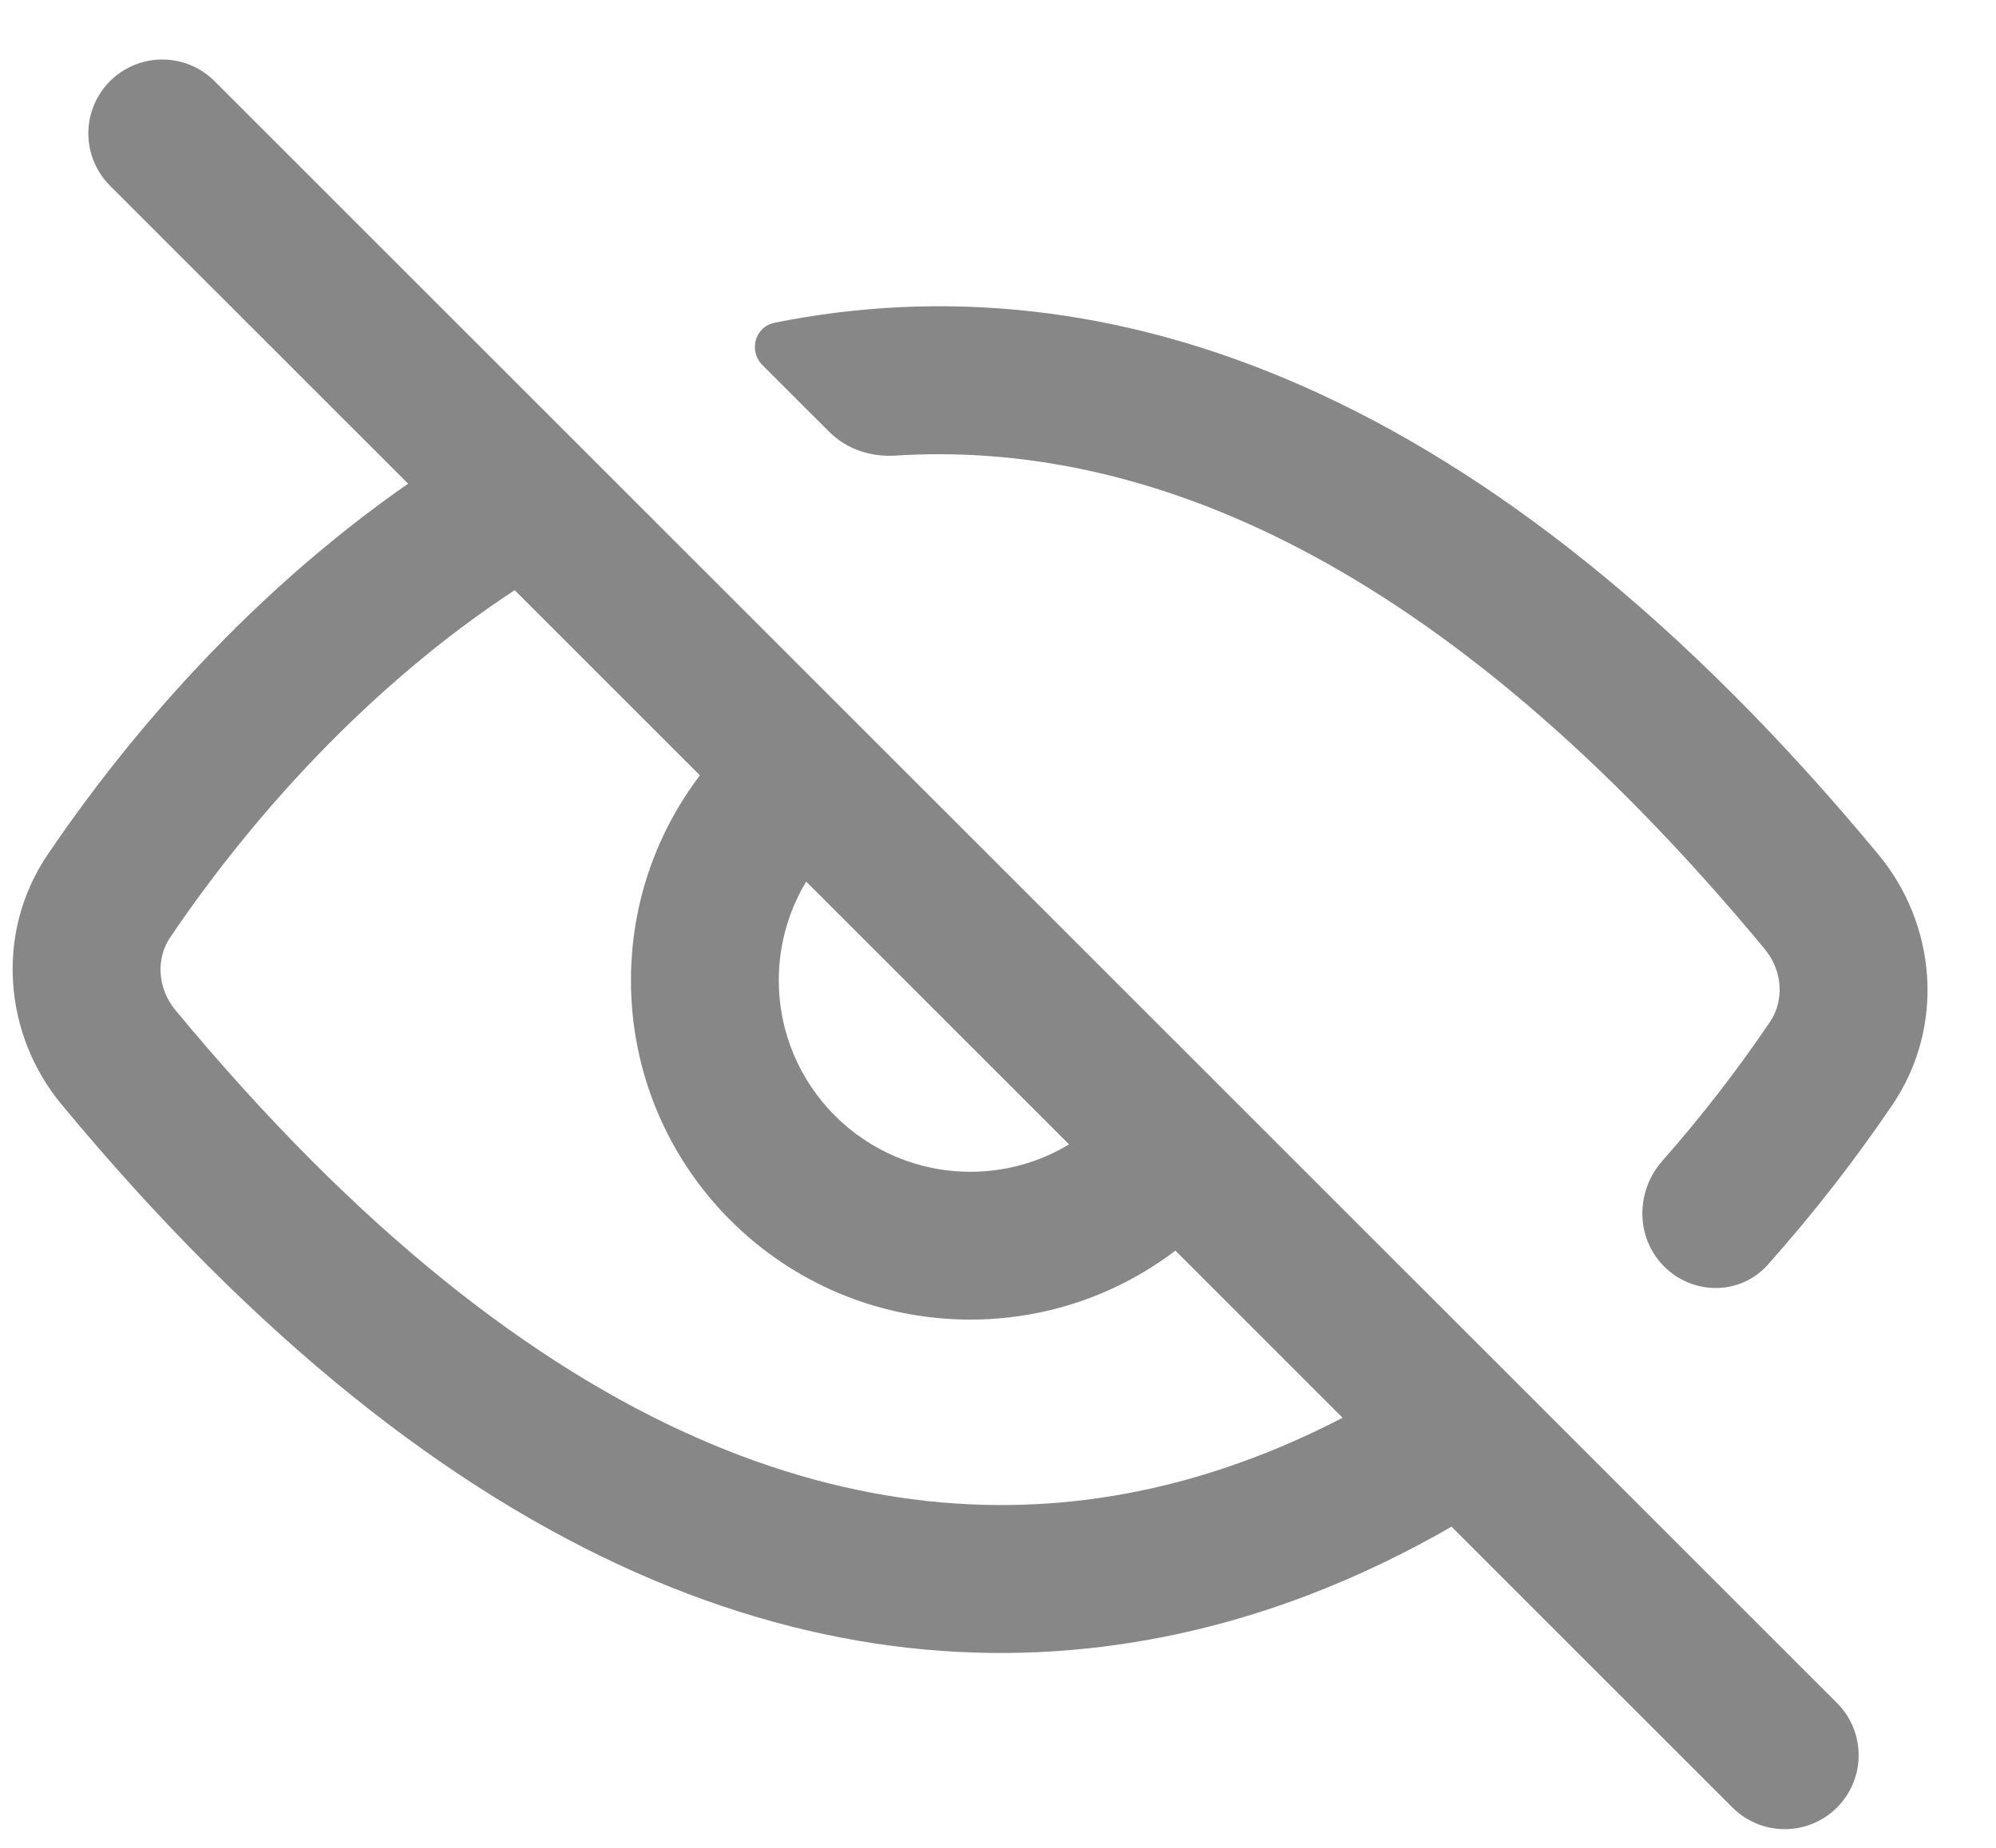 <svg width="27" height="25" viewBox="0 0 27 25" fill="none" xmlns="http://www.w3.org/2000/svg">
<path fill-rule="evenodd" clip-rule="evenodd" d="M9.989 9.912C9.094 10.75 8.535 11.941 8.535 13.263C8.535 15.798 10.59 17.853 13.126 17.853C14.448 17.853 15.639 17.294 16.477 16.399L15.061 14.984C14.587 15.517 13.896 15.853 13.126 15.853C11.695 15.853 10.535 14.693 10.535 13.263C10.535 12.493 10.871 11.802 11.405 11.328L9.989 9.912Z" fill="#878787"/>
<path fill-rule="evenodd" clip-rule="evenodd" d="M7.367 6.236C7.06 5.929 6.586 5.859 6.217 6.087C3.855 7.547 1.96 9.62 0.646 11.56C-0.072 12.62 0.05 13.999 0.834 14.944C6.121 21.325 11.277 23.041 15.765 22.141C17.282 21.837 18.683 21.241 19.951 20.467C20.484 20.142 20.542 19.408 20.101 18.967C19.756 18.622 19.217 18.576 18.799 18.826C17.739 19.458 16.59 19.936 15.372 20.18C11.823 20.892 7.353 19.677 2.374 13.668C2.124 13.367 2.112 12.963 2.302 12.682C3.499 10.915 5.157 9.126 7.143 7.868C7.708 7.51 7.84 6.709 7.367 6.236ZM22.511 17.135C22.123 16.746 22.122 16.119 22.486 15.706C23.027 15.094 23.514 14.458 23.943 13.825C24.133 13.545 24.121 13.141 23.871 12.839C19.453 7.508 15.437 5.951 12.109 6.164C11.778 6.185 11.45 6.076 11.216 5.841L10.314 4.94C10.122 4.747 10.212 4.42 10.479 4.366C14.968 3.466 20.123 5.182 25.411 11.563C26.194 12.508 26.317 13.887 25.599 14.947C25.114 15.663 24.549 16.398 23.912 17.112C23.542 17.526 22.904 17.527 22.511 17.135Z" fill="#878787"/>
<path d="M24.142 23.747L2.195 1.805" stroke="#878787" stroke-width="2" stroke-linecap="round"/>
</svg>
